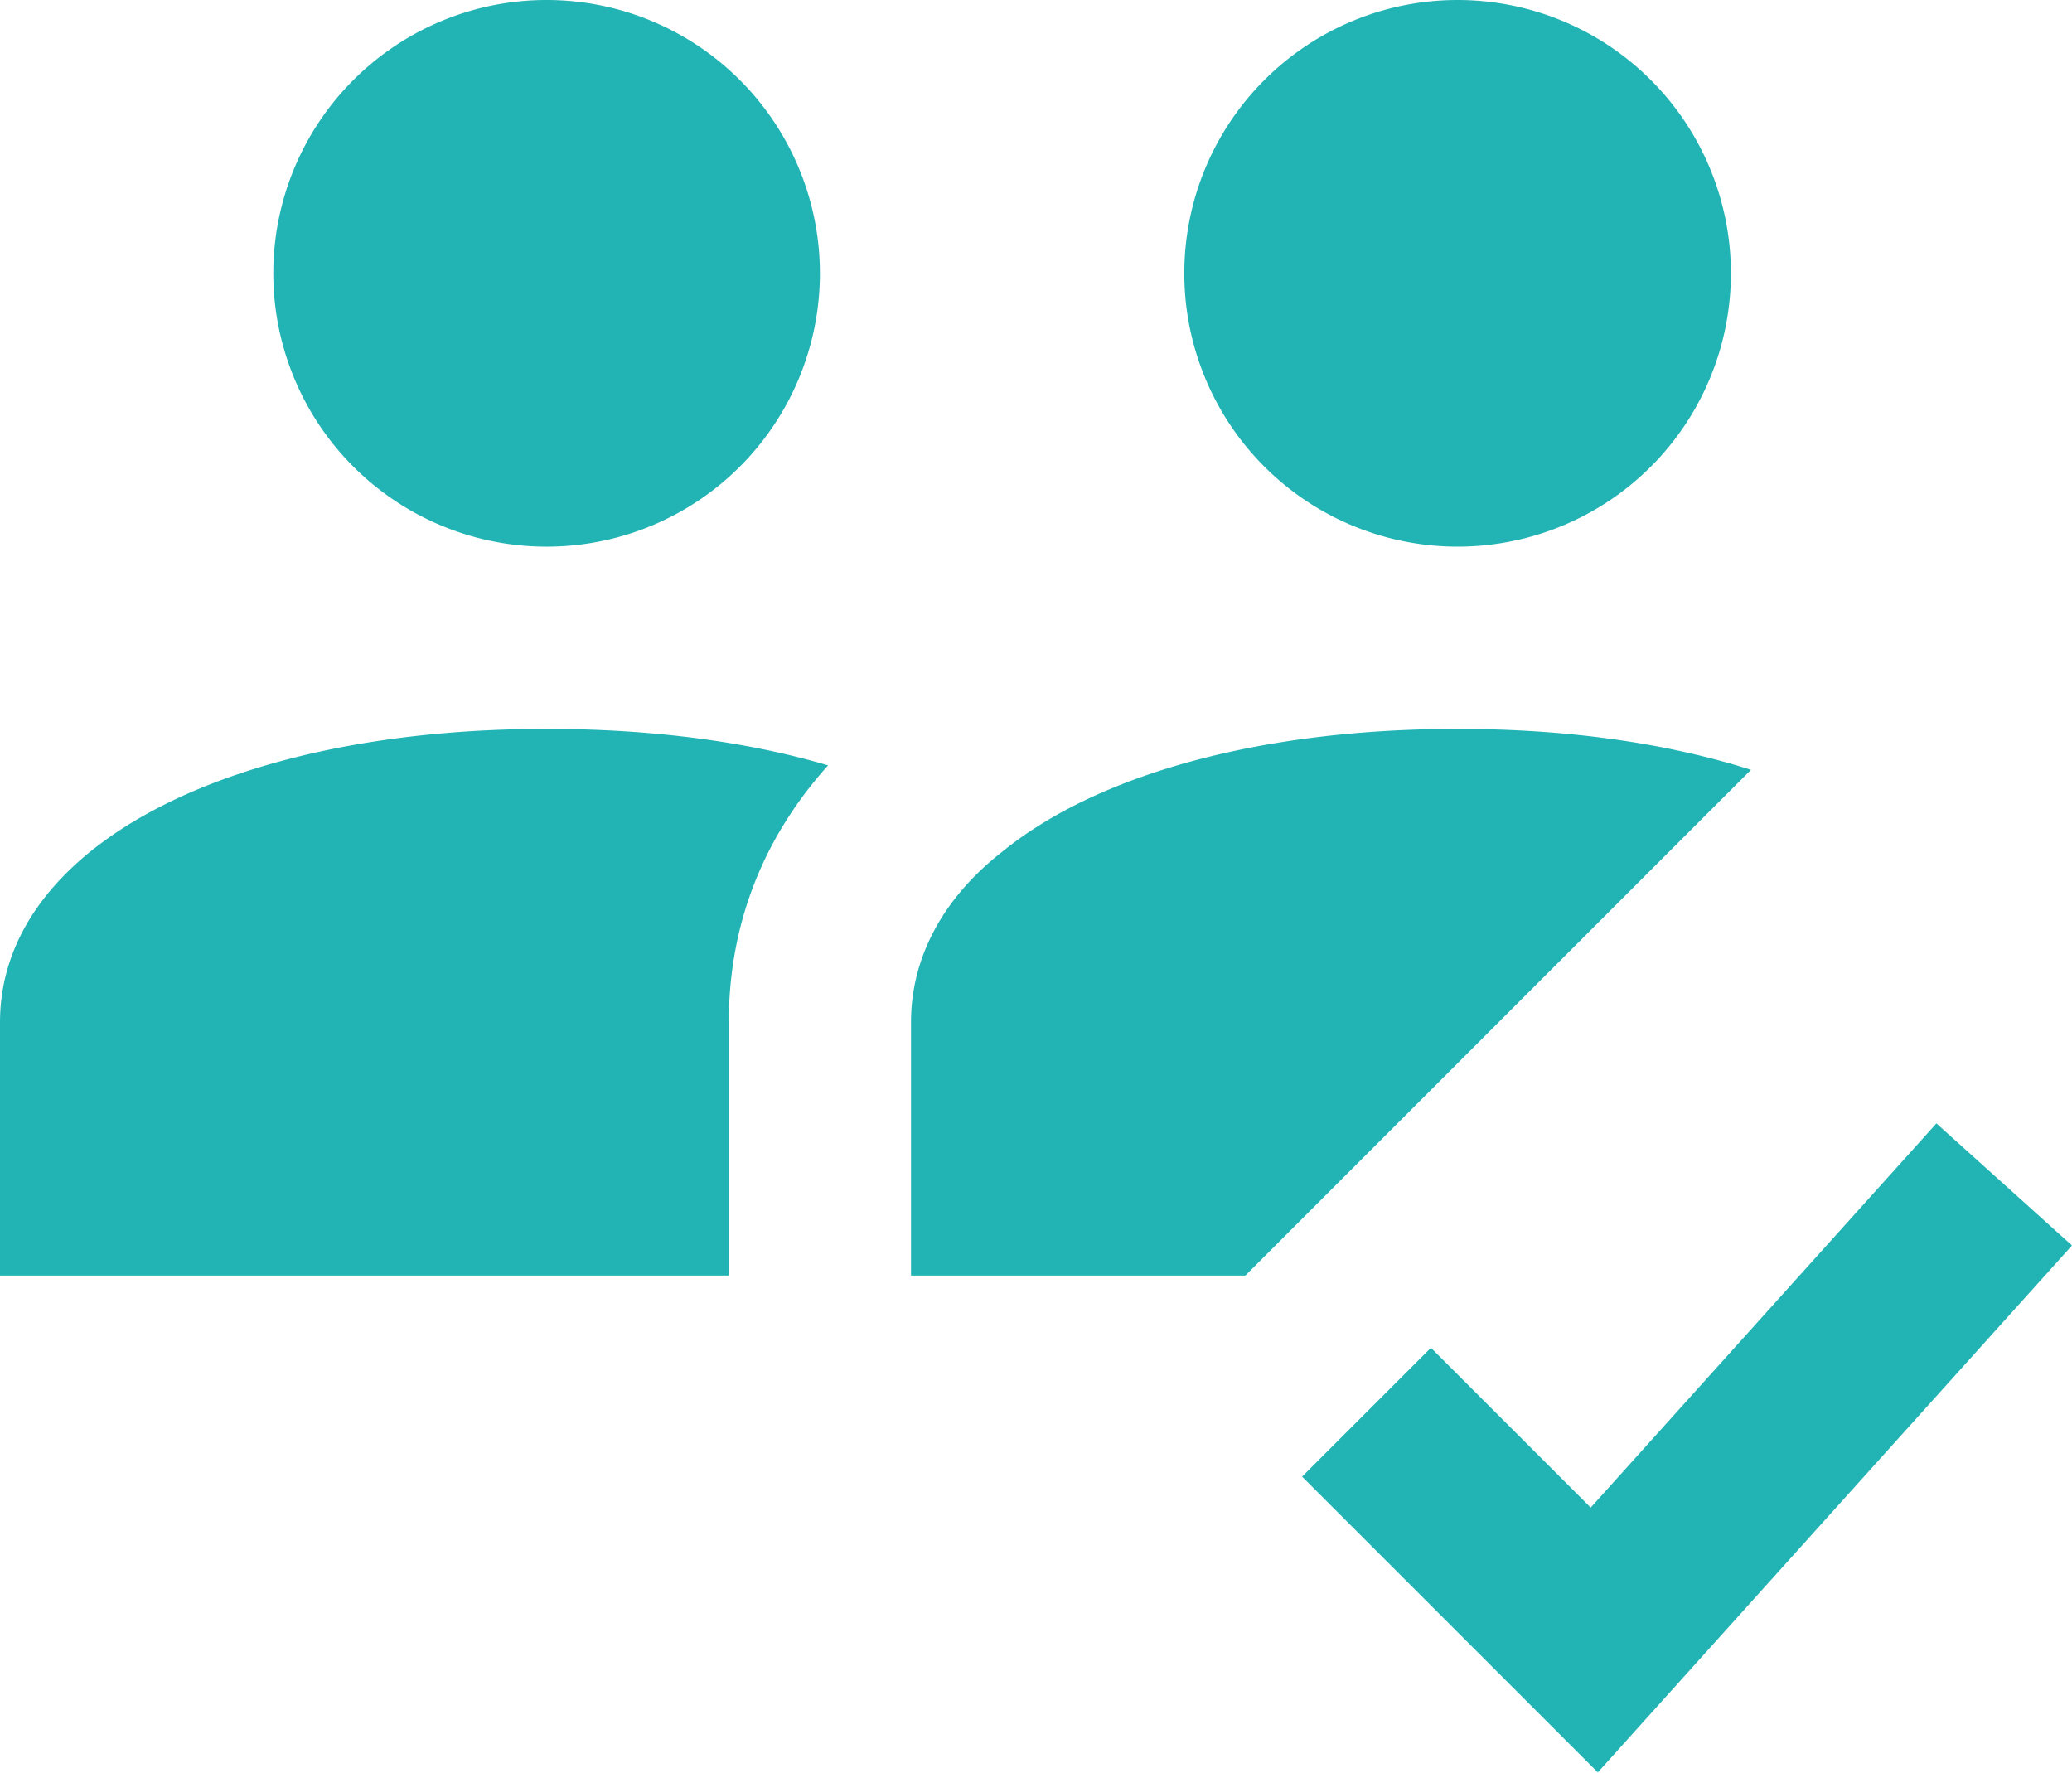 <svg width="450" height="385" fill="none" xmlns="http://www.w3.org/2000/svg"><path d="M118.712 0a59.356 59.356 0 1 0 0 118.713 59.356 59.356 0 0 0 0-118.713Zm197.853 0a59.355 59.355 0 1 0 0 118.71 59.355 59.355 0 0 0 0-118.71ZM118.712 158.283C48.87 158.283 0 184.413 0 222.005v54.989h158.283v-54.989c0-21.368 7.515-40.17 21.562-55.801-17.411-5.144-38.182-7.921-61.133-7.921Zm197.853 0c-43.33 0-78.548 10.082-98.927 26.702-12.662 9.893-19.785 22.775-19.785 37.02v54.989h72.611L380.288 167.17c-18.005-5.737-39.585-8.887-63.723-8.887Zm103.989 85.671-75.084 83.431-34.701-34.701-27.978 27.977 64.225 64.225L450 270.464l-29.446-26.51Z" fill="#22B4B4"/></svg>